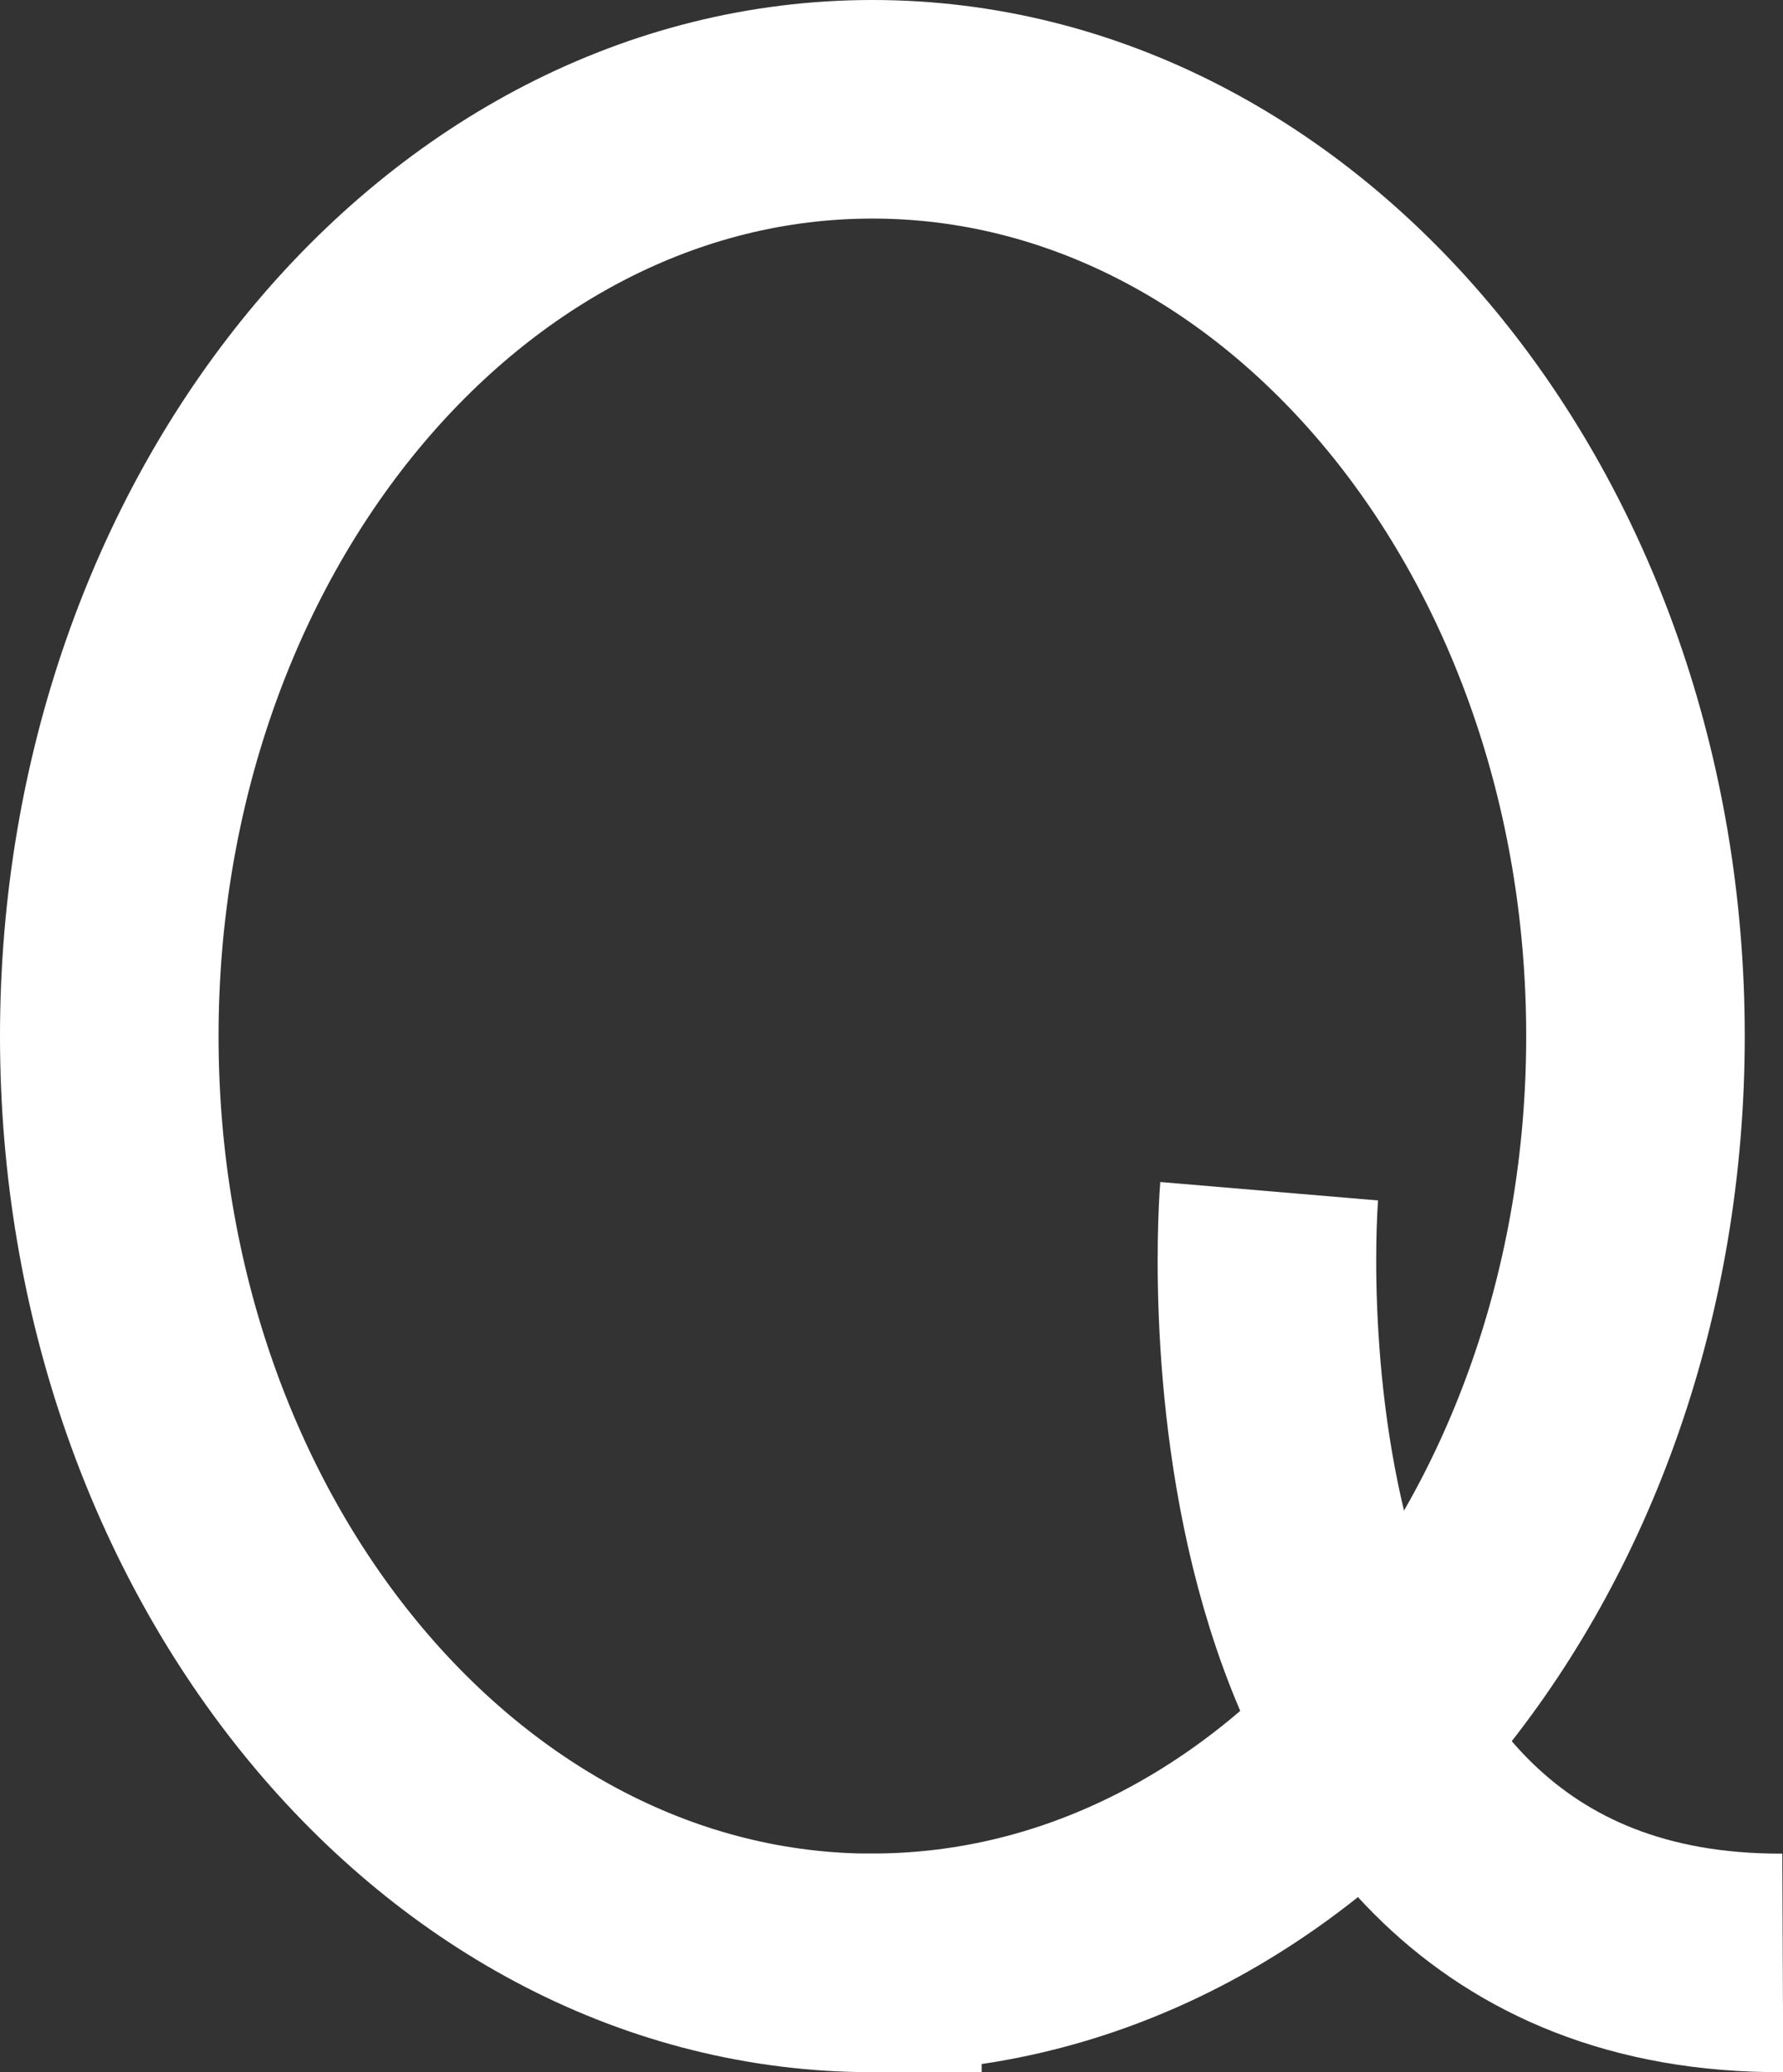 <svg xmlns="http://www.w3.org/2000/svg" viewBox="0 0 163.16 189.61"><rect x="0" y="0" width="163.16" height="189.61" fill="#333333" stroke="none"/><defs><style>.cls-1{fill:none;stroke:#fff;stroke-miterlimit:10;stroke-width:20px;}</style></defs><title>icon-question</title><g id="Layer_2" data-name="Layer 2"><g id="Layer_3" data-name="Layer 3"><path class="cls-1" d="M79.83,179.61c-38.49,0-69.83-38-69.83-84.8S41.34,10,79.83,10s69.83,38,69.83,84.8-31.32,84.8-69.83,84.8Z"/><path class="cls-1" d="M116.14,109s-6,70.84,47,70.61"/></g></g></svg>